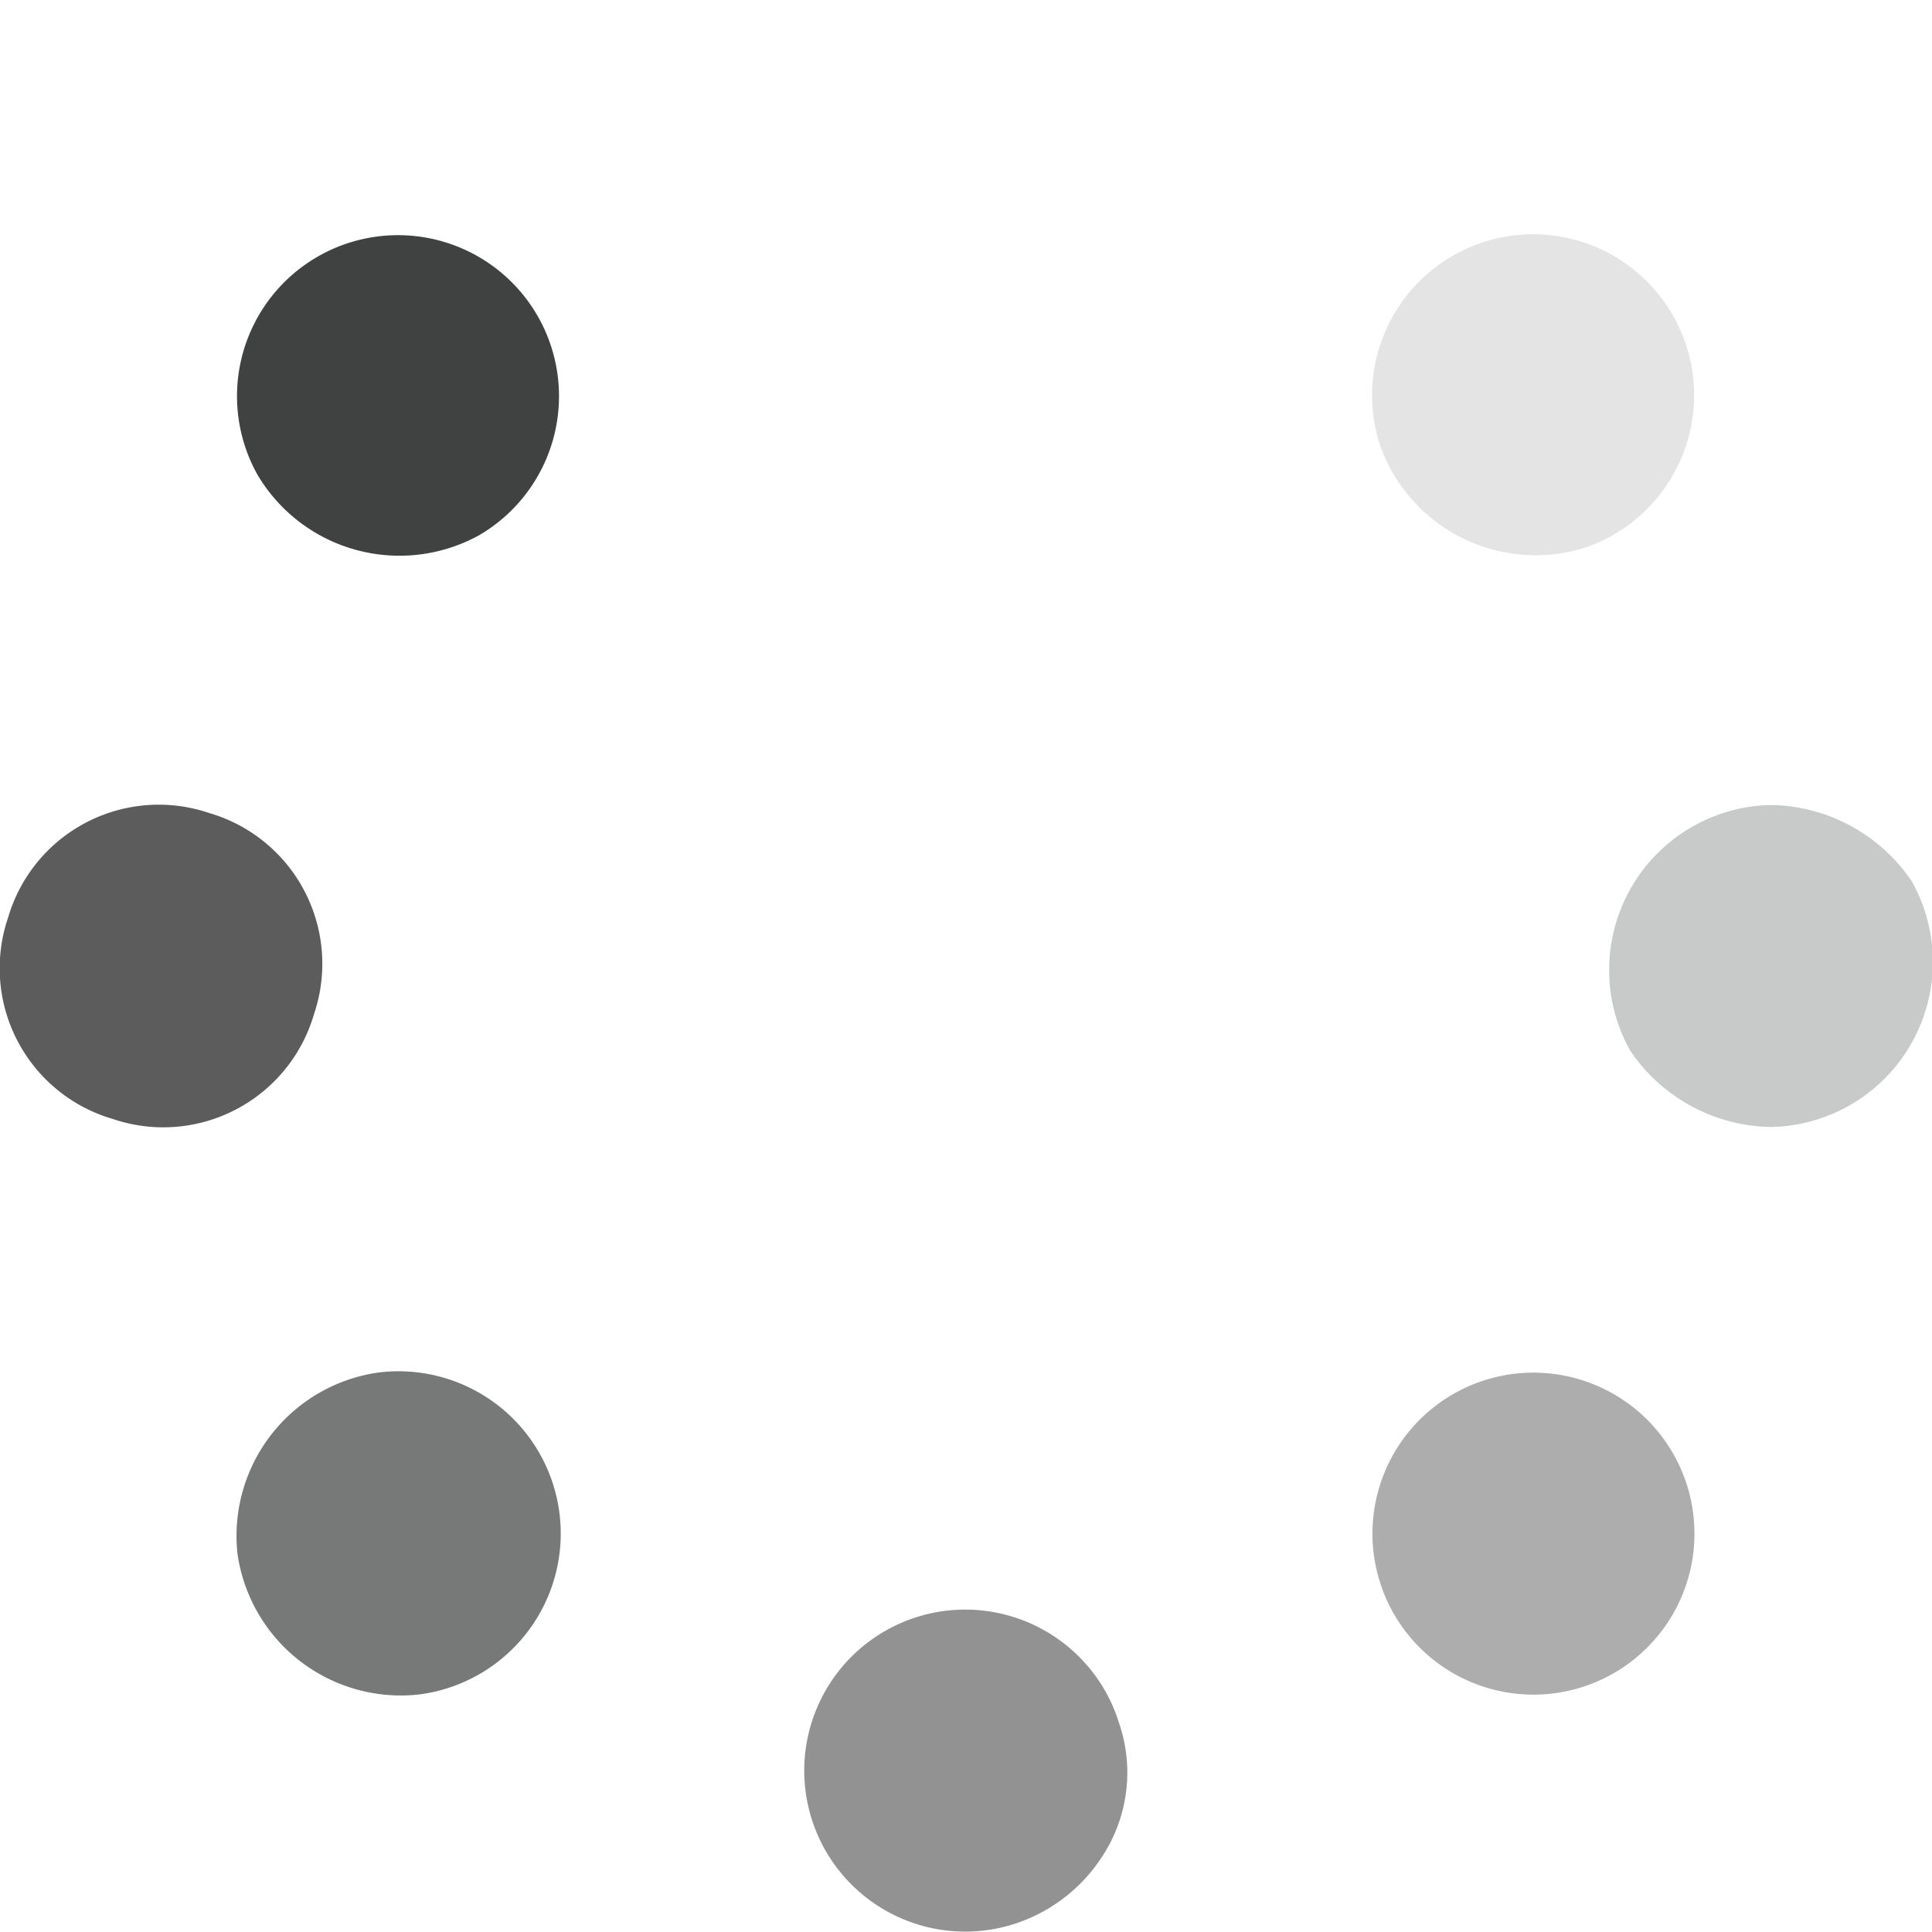 <svg id="Blue-dark" xmlns="http://www.w3.org/2000/svg" width="48" height="48" viewBox="0 0 48 48"><path id="Dot-8" d="M34.3,11.1a4,4,0,1,1,5.1,2.5A4.1,4.1,0,0,1,34.3,11.1Z" style="fill:#252626;opacity:.125;isolation:isolate"><animate attributeName="opacity" from="1" to="0" dur="1s" begin="0.125s" repeatCount="indefinite"/></path><path id="Dot-7" d="M44,20a4.1,4.1,0,0,0-3.5,6.1A4.3,4.3,0,0,0,44,28a4.1,4.1,0,0,0,3.5-6.1A4.3,4.3,0,0,0,44,20Z" style="fill:#252626;opacity:.25;isolation:isolate"><animate attributeName="opacity" from="1" to="0" dur="1s" begin="0.25s" repeatCount="indefinite"/></path><path id="Dot-6" d="M34.2,39A4,4,0,1,1,39,42,4,4,0,0,1,34.2,39Z" style="fill:#252626;opacity:.375;isolation:isolate"><animate attributeName="opacity" from="1" to="0" dur="1s" begin="0.375s" repeatCount="indefinite"/></path><path id="Dot-5" d="M25.2,47.8a4,4,0,1,1,2.6-5,3.8,3.8,0,0,1-.4,3.3A4.1,4.1,0,0,1,25.2,47.8Z" style="fill:#252626;opacity:.5;isolation:isolate"><animate attributeName="opacity" from="1" to="0" dur="1s" begin="0.5s" repeatCount="indefinite"/></path><path id="Dot-4" d="M5.9,38.6a4.1,4.1,0,0,1,3.5-4.5,4,4,0,1,1,1,8A4.1,4.1,0,0,1,5.9,38.6Z" style="fill:#252626;opacity:.625;isolation:isolate"><animate attributeName="opacity" from="1" to="0" dur="1s" begin="0.625s" repeatCount="indefinite"/></path><path id="Dot-3" d="M2.8,27.8a3.9,3.9,0,0,1-2.6-5,3.9,3.9,0,0,1,5-2.6,3.9,3.9,0,0,1,2.6,5A3.9,3.9,0,0,1,2.8,27.8Z" style="fill:#252626;opacity:.75;isolation:isolate"><animate attributeName="opacity" from="1" to="0" dur="1s" begin="0.75s" repeatCount="indefinite"/></path><path id="Dot-2" d="M6.4,11.8a4,4,0,1,1,5.5,1.5A4.1,4.1,0,0,1,6.4,11.8Z" style="fill:#252626;opacity:.875;isolation:isolate"><animate attributeName="opacity" from="1" to="0" dur="1s" begin="0.875s" repeatCount="indefinite"/></path><path id="Dot-1" d="M24.9,7.9a3.9,3.9,0,0,1-4.8-3,3.9,3.9,0,0,1,3-4.8,4,4,0,0,1,4.8,3A3.9,3.9,0,0,1,24.9,7.9Z" style="fill:#252626;opacity:0;isolation:isolate"><animate attributeName="opacity" from="1" to="0" dur="1s" begin="0s" repeatCount="indefinite"/></path></svg>
